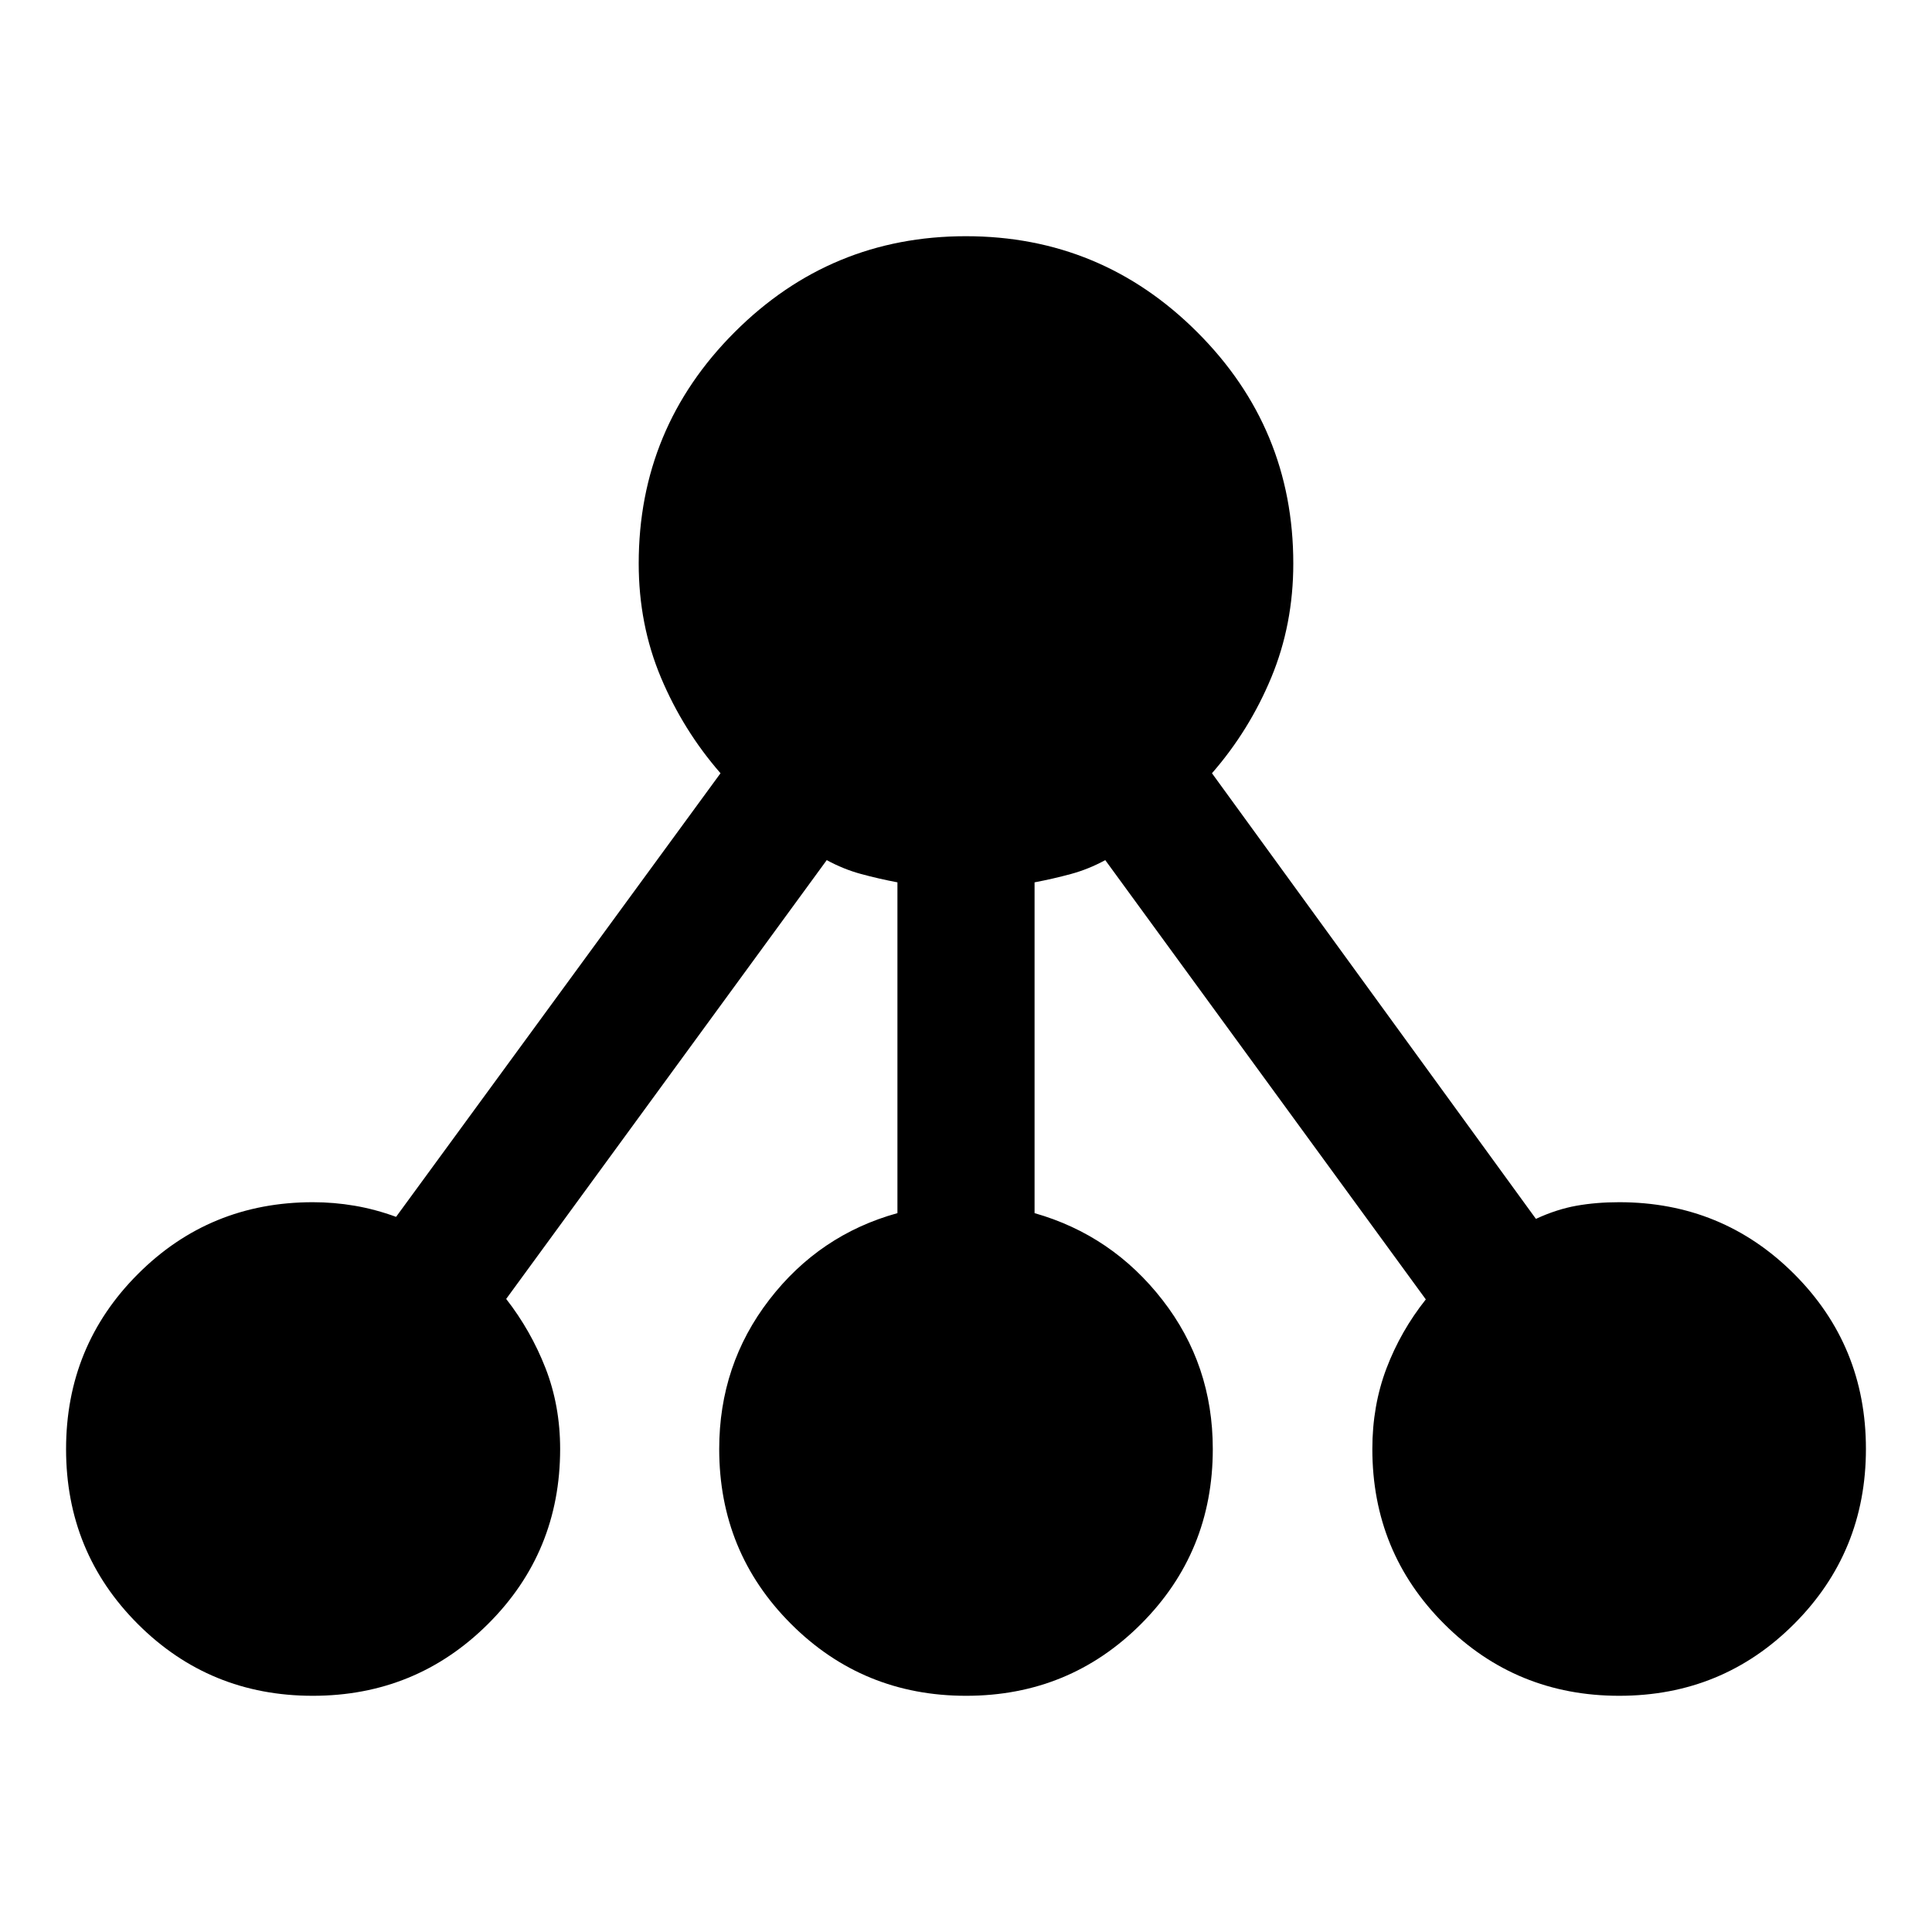 <svg xmlns="http://www.w3.org/2000/svg" height="48" viewBox="0 -960 960 960" width="48"><path d="M155.4-117.37q-51.25 0-86.91-35.66t-35.66-86.91q0-51.26 35.67-86.97 35.68-35.72 86.96-35.72 10.52 0 20.8 1.76 10.28 1.76 20.55 5.52l161.21-220.43q-18.56-21.29-29.61-47.57-11.04-26.29-11.04-56.65 0-67.28 47.66-114.95 47.66-47.68 114.91-47.68 67.26 0 114.97 47.68 47.72 47.67 47.72 114.95 0 30.28-10.92 56.61-10.93 26.32-29.49 47.61l160.97 221.43q10.27-4.76 20.12-6.52 9.86-1.76 21.23-1.76 51.28 0 86.96 35.66 35.67 35.66 35.67 86.91 0 51.26-35.66 86.97-35.66 35.72-86.91 35.72t-86.97-35.68q-35.72-35.67-35.72-86.95 0-21.54 7.02-40.05 7.03-18.52 19.55-34.28L549.2-532.61q-8.3 4.52-17.08 6.9-8.77 2.38-18.05 4.14v164.37q38.52 10.96 63.54 43.13 25.02 32.16 25.02 74.07 0 51.28-35.66 86.95-35.66 35.68-86.91 35.68-51.26 0-86.97-35.68-35.72-35.67-35.72-86.95 0-41.91 24.9-74.19 24.9-32.29 63.66-43.01v-164.37q-9.28-1.76-18.05-4.14-8.78-2.38-17.08-6.9L251.52-314.57q12.28 15.77 19.55 34.41 7.26 18.64 7.26 40.16 0 51.28-35.84 86.95-35.84 35.68-87.09 35.68Z"/></svg>